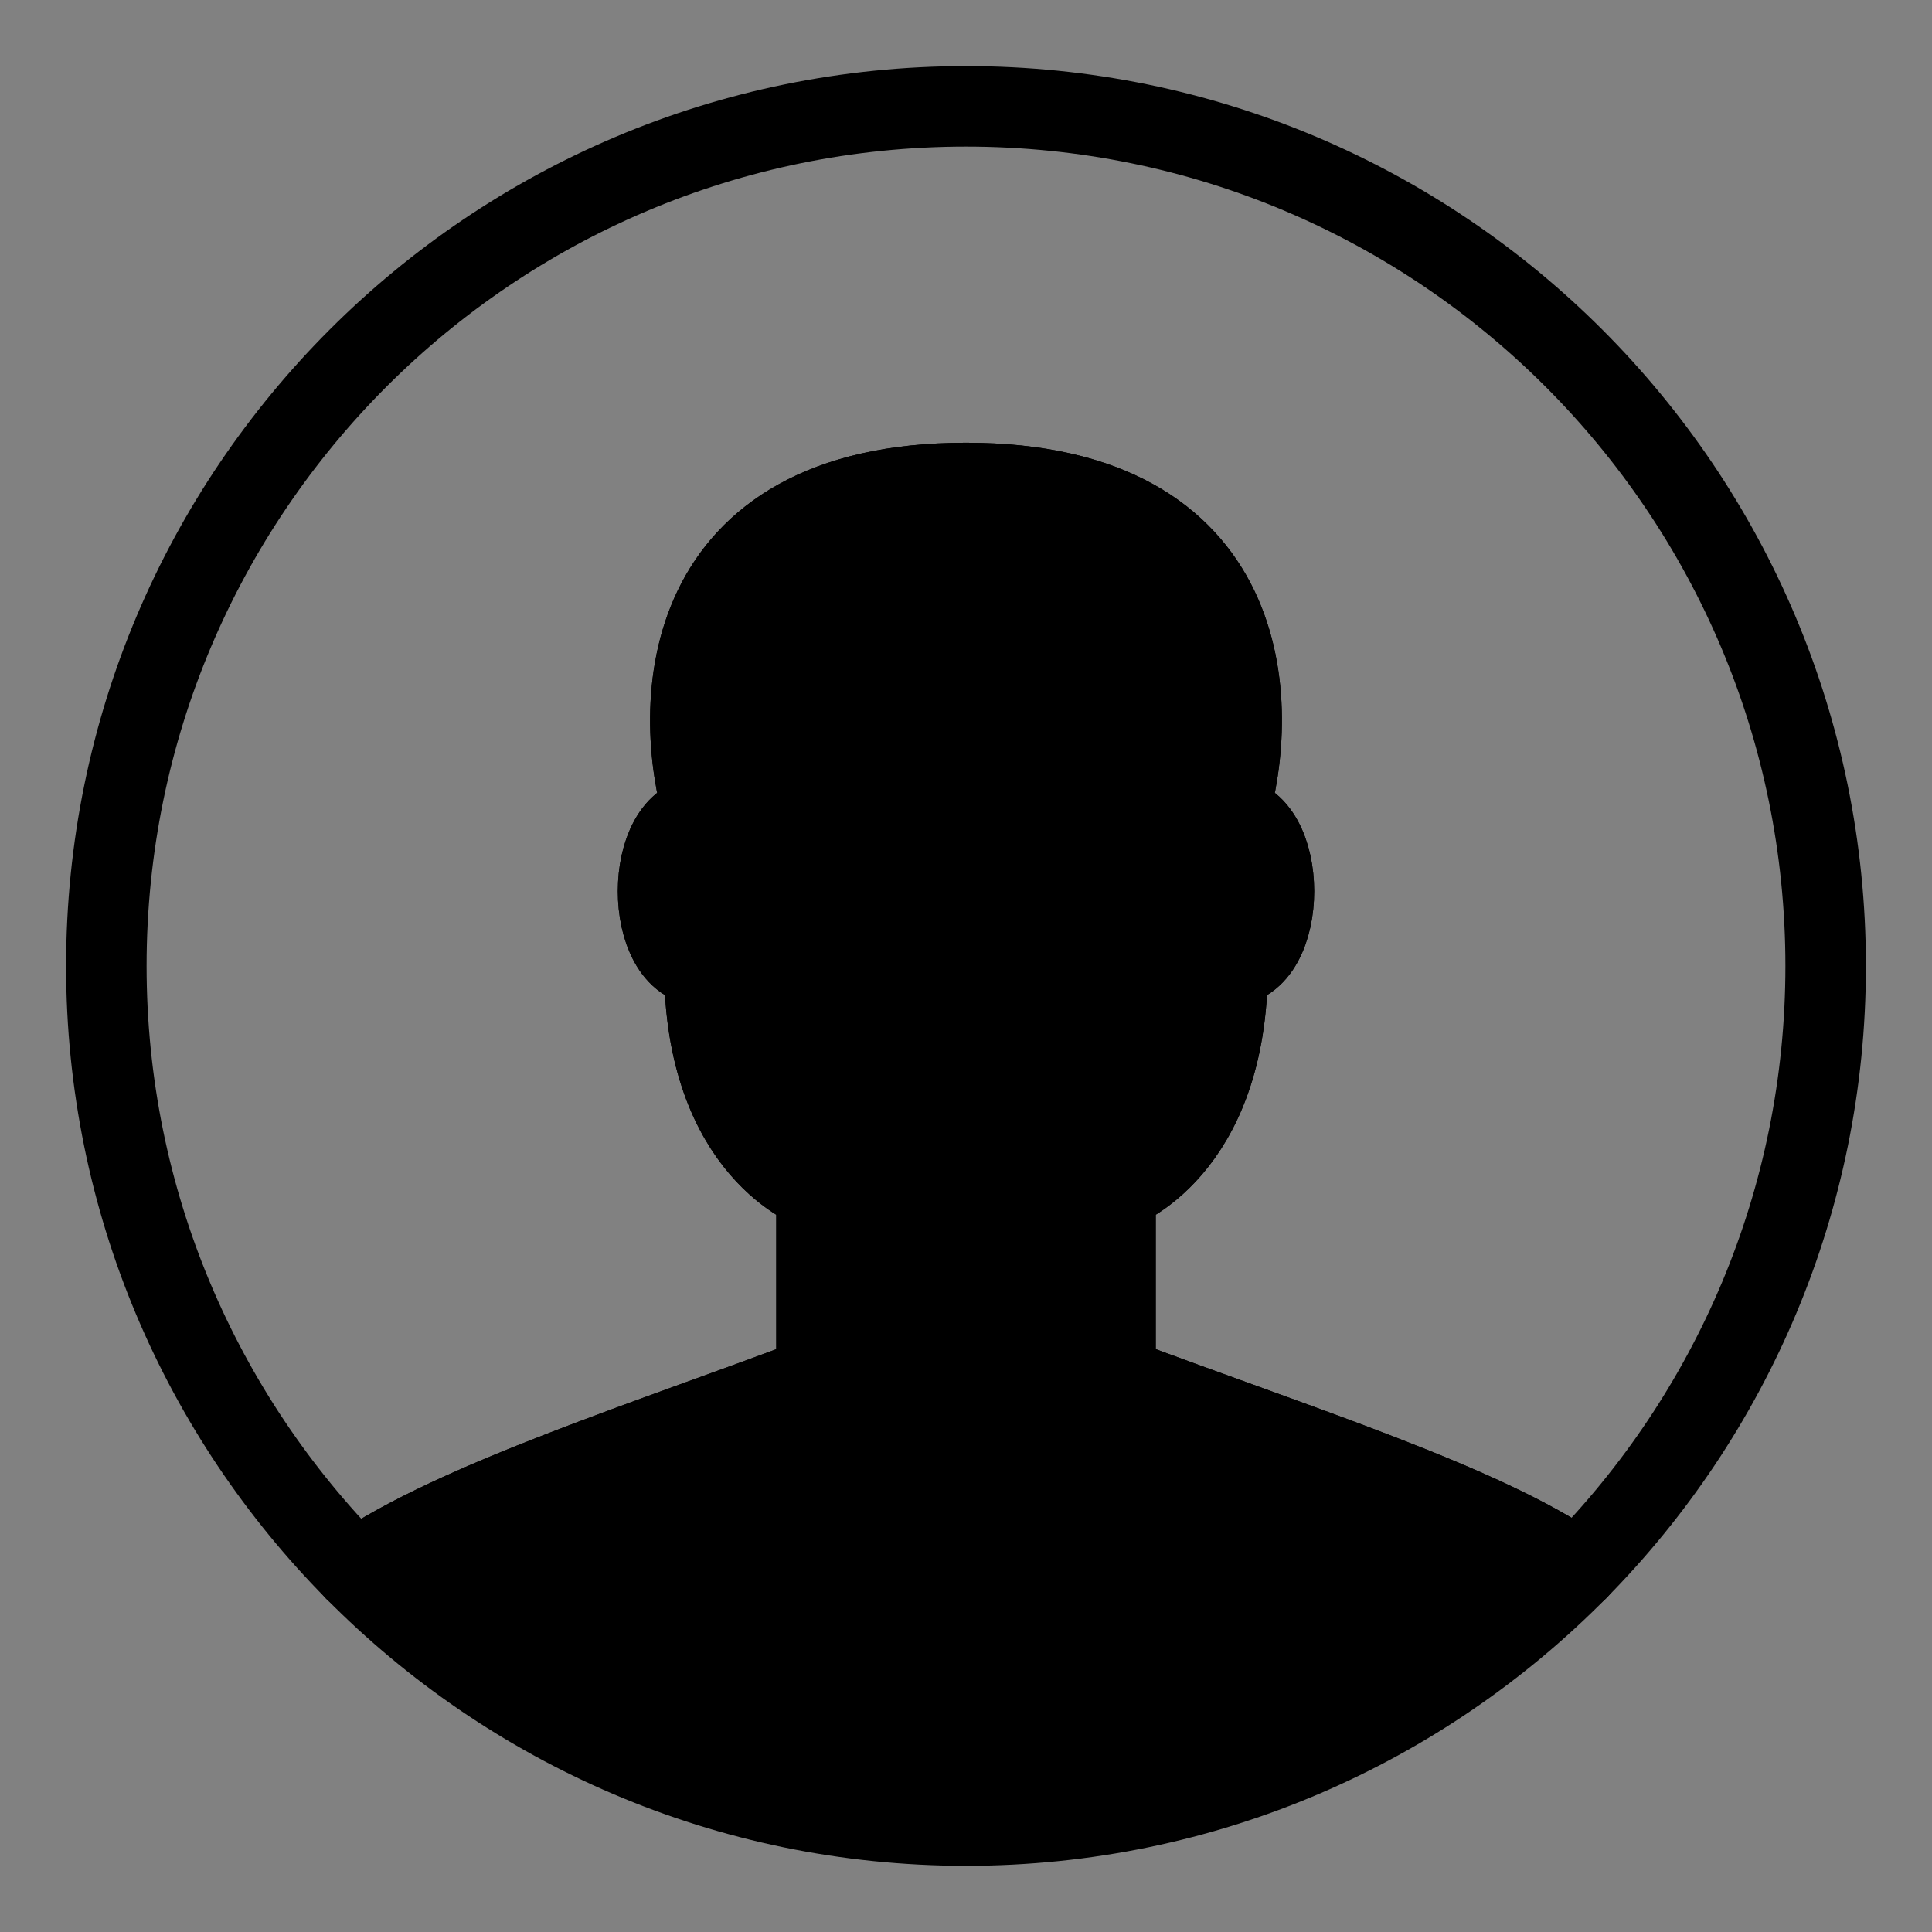 <svg width="24" height="24" viewBox="0 0 24 24" fill="none" xmlns="http://www.w3.org/2000/svg">
<rect x="0" y="0" width="24" height="24" fill="#808080" stroke="none"/>
<rect width="24" height="24" fill="white" fill-opacity="0.01"/>
<mask id="mask0" mask-type="alpha" maskUnits="userSpaceOnUse" x="0" y="0" width="24" height="24">
<rect width="24" height="24" fill="white"/>
</mask>
<g mask="url(#mask0)">
<path d="M8.75 12C8.75 14.321 10.143 14.786 10.143 14.786V17.107C8.079 17.888 5.644 18.655 4.409 19.509C2.501 17.58 1.321 14.928 1.321 12C1.321 6.102 6.102 1.321 12 1.321C17.898 1.321 22.679 6.102 22.679 12C22.679 14.922 21.503 17.57 19.601 19.498C18.435 18.683 16.157 17.97 13.857 17.107V14.786C13.857 14.786 15.25 14.321 15.25 12C16.017 12 16.017 10.143 15.25 10.143C15.667 8.762 15.6 6 12 6C8.4 6 8.333 8.762 8.75 10.143C7.983 10.143 7.983 12 8.75 12Z" stroke="black" stroke-linecap="round" stroke-linejoin="round"/>
<path d="M8.75 12C8.75 14.321 10.143 14.786 10.143 14.786V17.107C8.088 17.884 5.665 18.648 4.425 19.498H19.601C18.435 18.683 16.157 17.97 13.857 17.107V14.786C13.857 14.786 15.25 14.321 15.25 12C16.017 12 16.017 10.143 15.25 10.143C15.667 8.762 15.6 6 12 6C8.4 6 8.333 8.762 8.75 10.143C7.983 10.143 7.983 12 8.75 12Z" fill="black"/>
<path d="M4.409 19.509C4.414 19.506 4.42 19.502 4.425 19.498M4.425 19.498C5.665 18.648 8.088 17.884 10.143 17.107V14.786C10.143 14.786 8.75 14.321 8.75 12C7.983 12 7.983 10.143 8.75 10.143C8.333 8.762 8.4 6 12 6C15.6 6 15.667 8.762 15.25 10.143C16.017 10.143 16.017 12 15.25 12C15.25 14.321 13.857 14.786 13.857 14.786V17.107C16.157 17.97 18.435 18.683 19.601 19.498H4.425Z" stroke="black" stroke-linecap="round" stroke-linejoin="round"/>
<path fill-rule="evenodd" clip-rule="evenodd" d="M4.409 19.509C6.345 21.466 9.03 22.678 12 22.678C14.974 22.678 17.664 21.461 19.601 19.498" fill="black"/>
<path d="M4.409 19.509C6.345 21.466 9.03 22.678 12 22.678C14.974 22.678 17.664 21.461 19.601 19.498" stroke="black" stroke-linecap="round" stroke-linejoin="round"/>
</g>
</svg>
